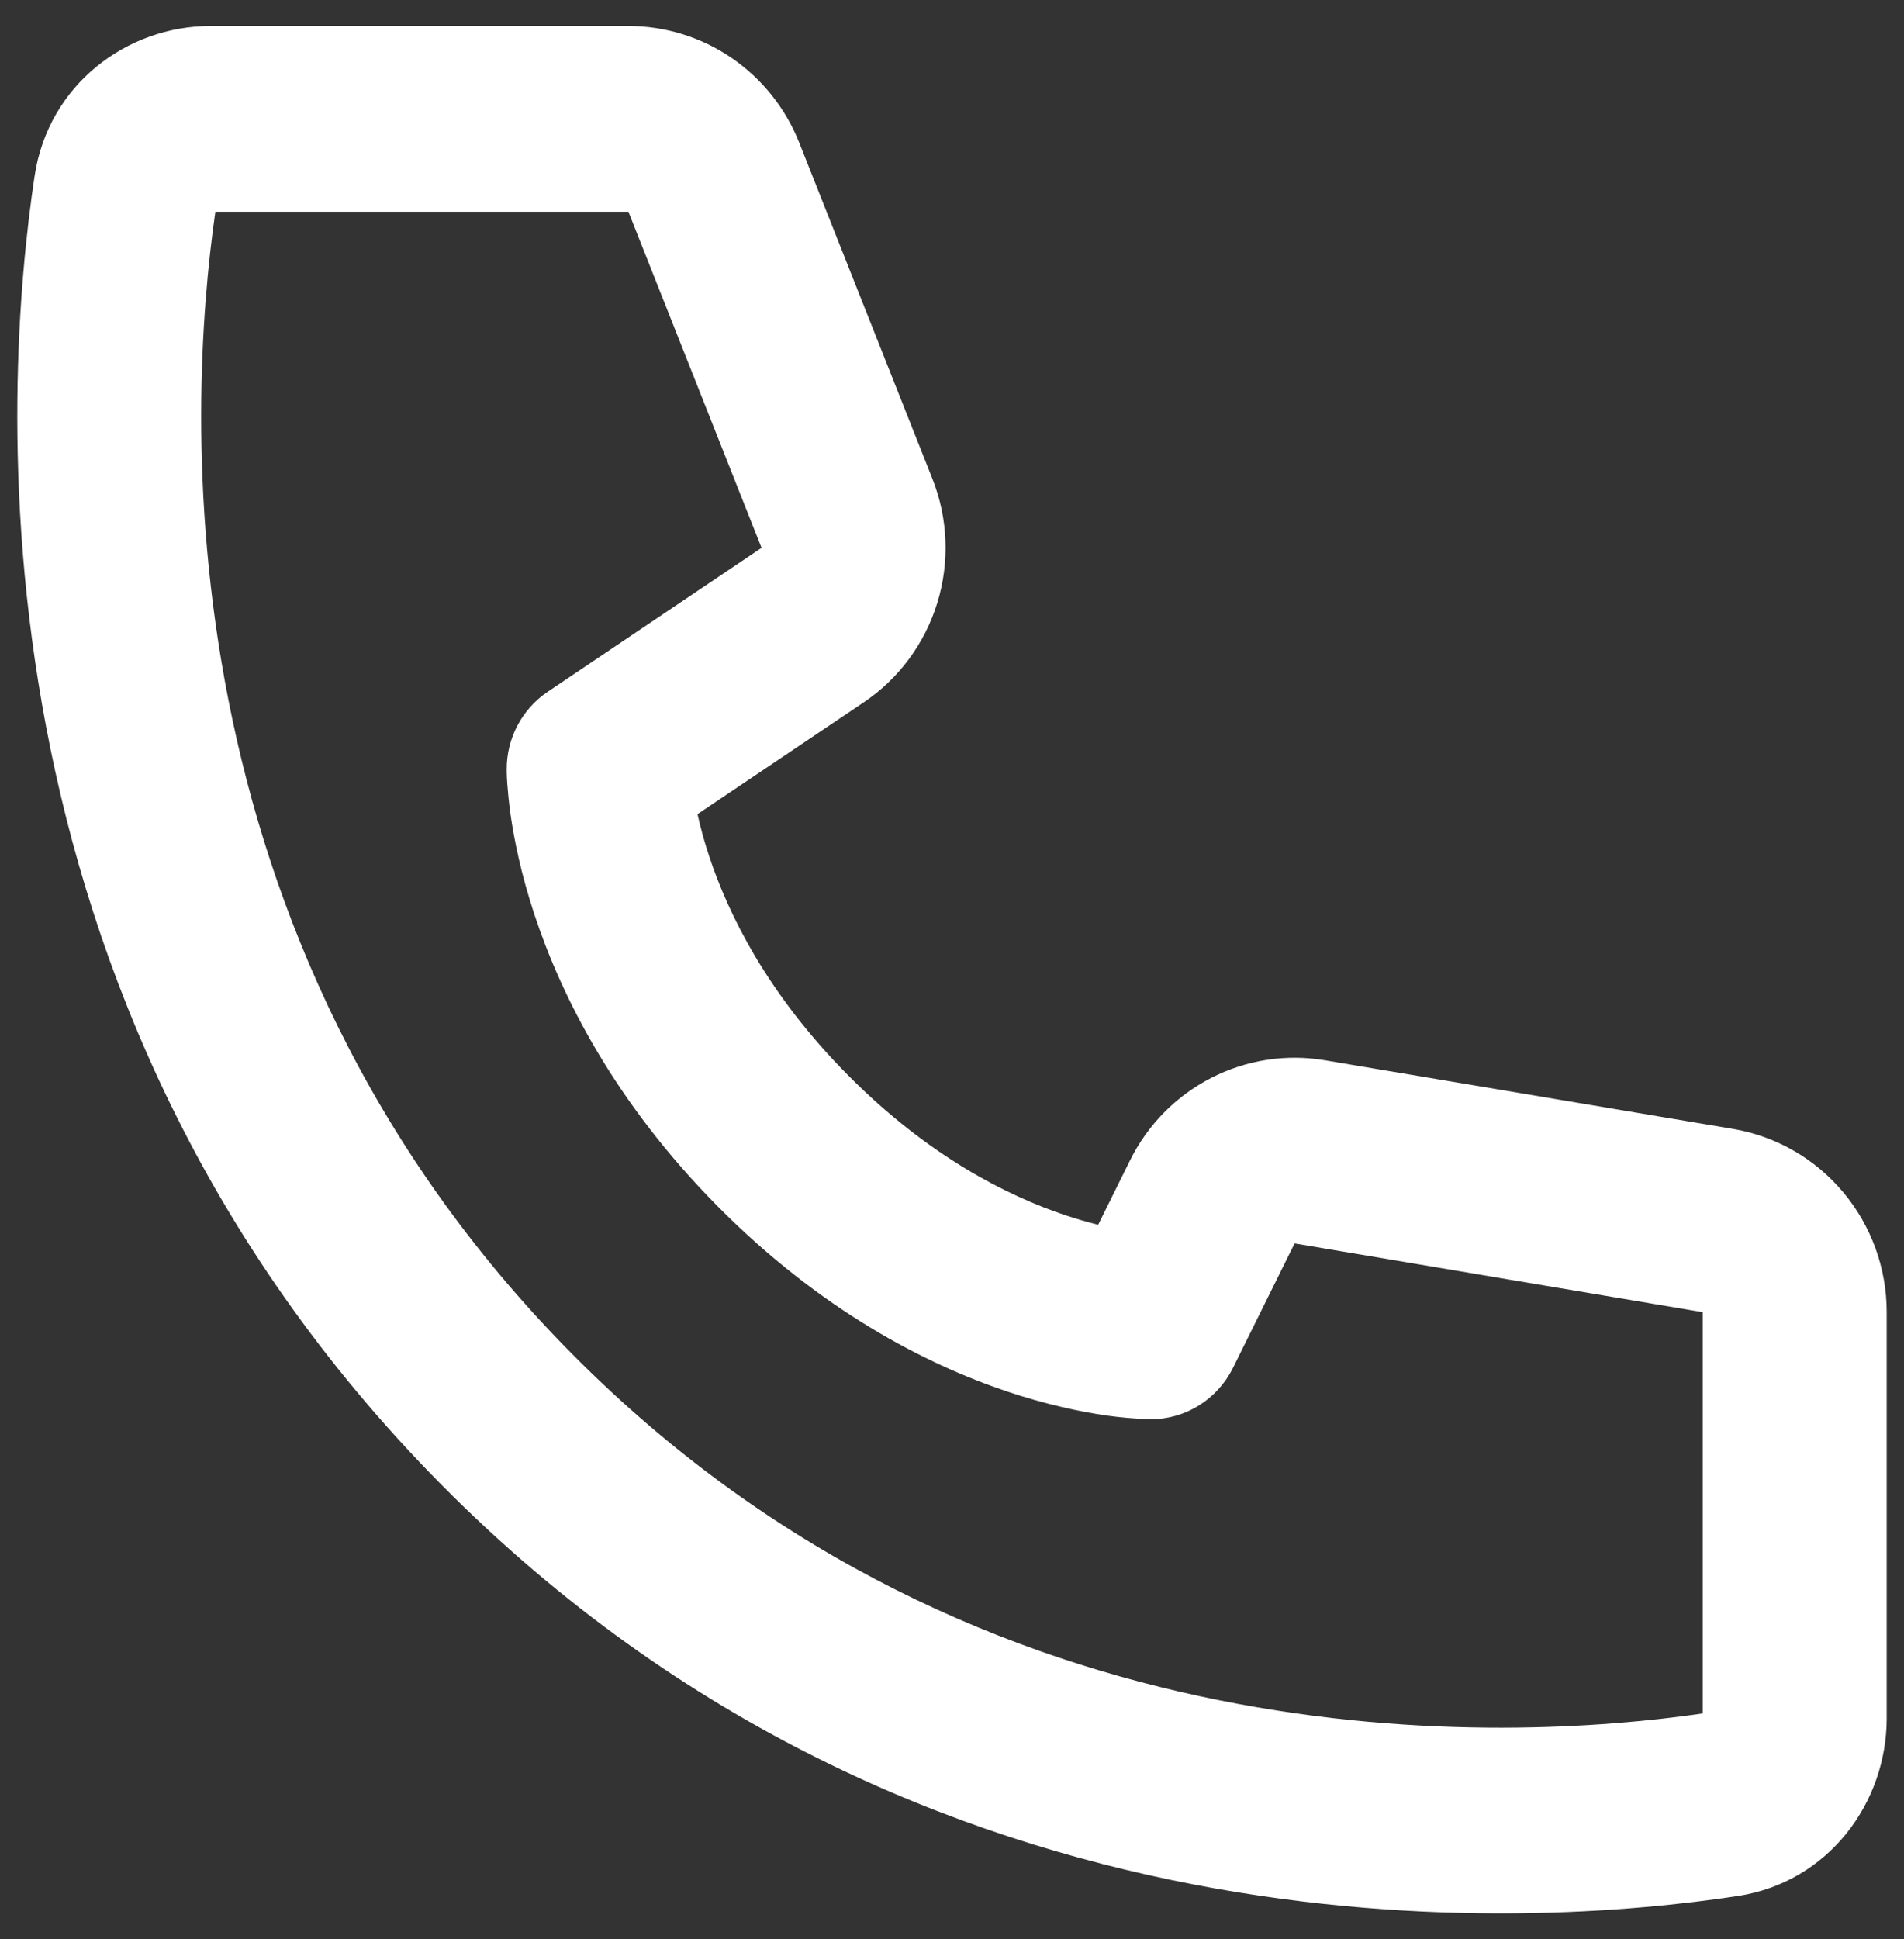 <svg width="55" height="56" viewBox="0 0 55 56" fill="none" xmlns="http://www.w3.org/2000/svg">
<rect x="0" y="0" width="55" height="56" fill="#333333" stroke="none"/>
<path d="M6.221 6.114H18.153L21.999 15.819L15.82 19.976C15.456 20.221 15.158 20.553 14.951 20.942C14.745 21.331 14.637 21.766 14.637 22.207C14.645 22.46 14.637 22.21 14.637 22.21V22.267C14.639 22.386 14.644 22.506 14.653 22.626C14.669 22.846 14.696 23.143 14.746 23.511C14.85 24.235 15.049 25.233 15.437 26.408C16.218 28.768 17.749 31.823 20.731 34.833C23.713 37.842 26.74 39.387 29.076 40.175C30.242 40.567 31.228 40.766 31.951 40.873C32.359 40.93 32.77 40.966 33.181 40.98L33.216 40.983H33.237C33.237 40.983 33.535 40.967 33.24 40.983C33.733 40.982 34.217 40.844 34.636 40.582C35.056 40.32 35.395 39.945 35.616 39.499L37.396 35.905L49.185 37.89V49.477C43.575 50.295 28.422 51.103 16.516 39.086C4.61 27.07 5.408 11.774 6.221 6.114ZM20.146 23.511L24.948 20.282C25.963 19.599 26.714 18.584 27.075 17.409C27.437 16.233 27.387 14.968 26.934 13.826L23.088 4.122C22.694 3.126 22.012 2.273 21.133 1.672C20.253 1.071 19.215 0.75 18.153 0.75H6.083C3.667 0.75 1.395 2.442 0.999 5.087C0.095 11.101 -1.13 28.862 12.758 42.879C26.647 56.896 44.245 55.657 50.203 54.748C52.823 54.345 54.5 52.055 54.5 49.617V37.89C54.5 36.62 54.054 35.392 53.241 34.423C52.428 33.454 51.3 32.807 50.059 32.598L38.27 30.616C37.149 30.427 35.998 30.606 34.985 31.127C33.971 31.647 33.15 32.481 32.642 33.508L31.722 35.366C31.397 35.285 31.075 35.191 30.758 35.085C29.11 34.532 26.822 33.395 24.489 31.04C22.155 28.685 21.029 26.376 20.481 24.71C20.35 24.316 20.239 23.916 20.149 23.511H20.146Z" fill="white"/>
</svg>

